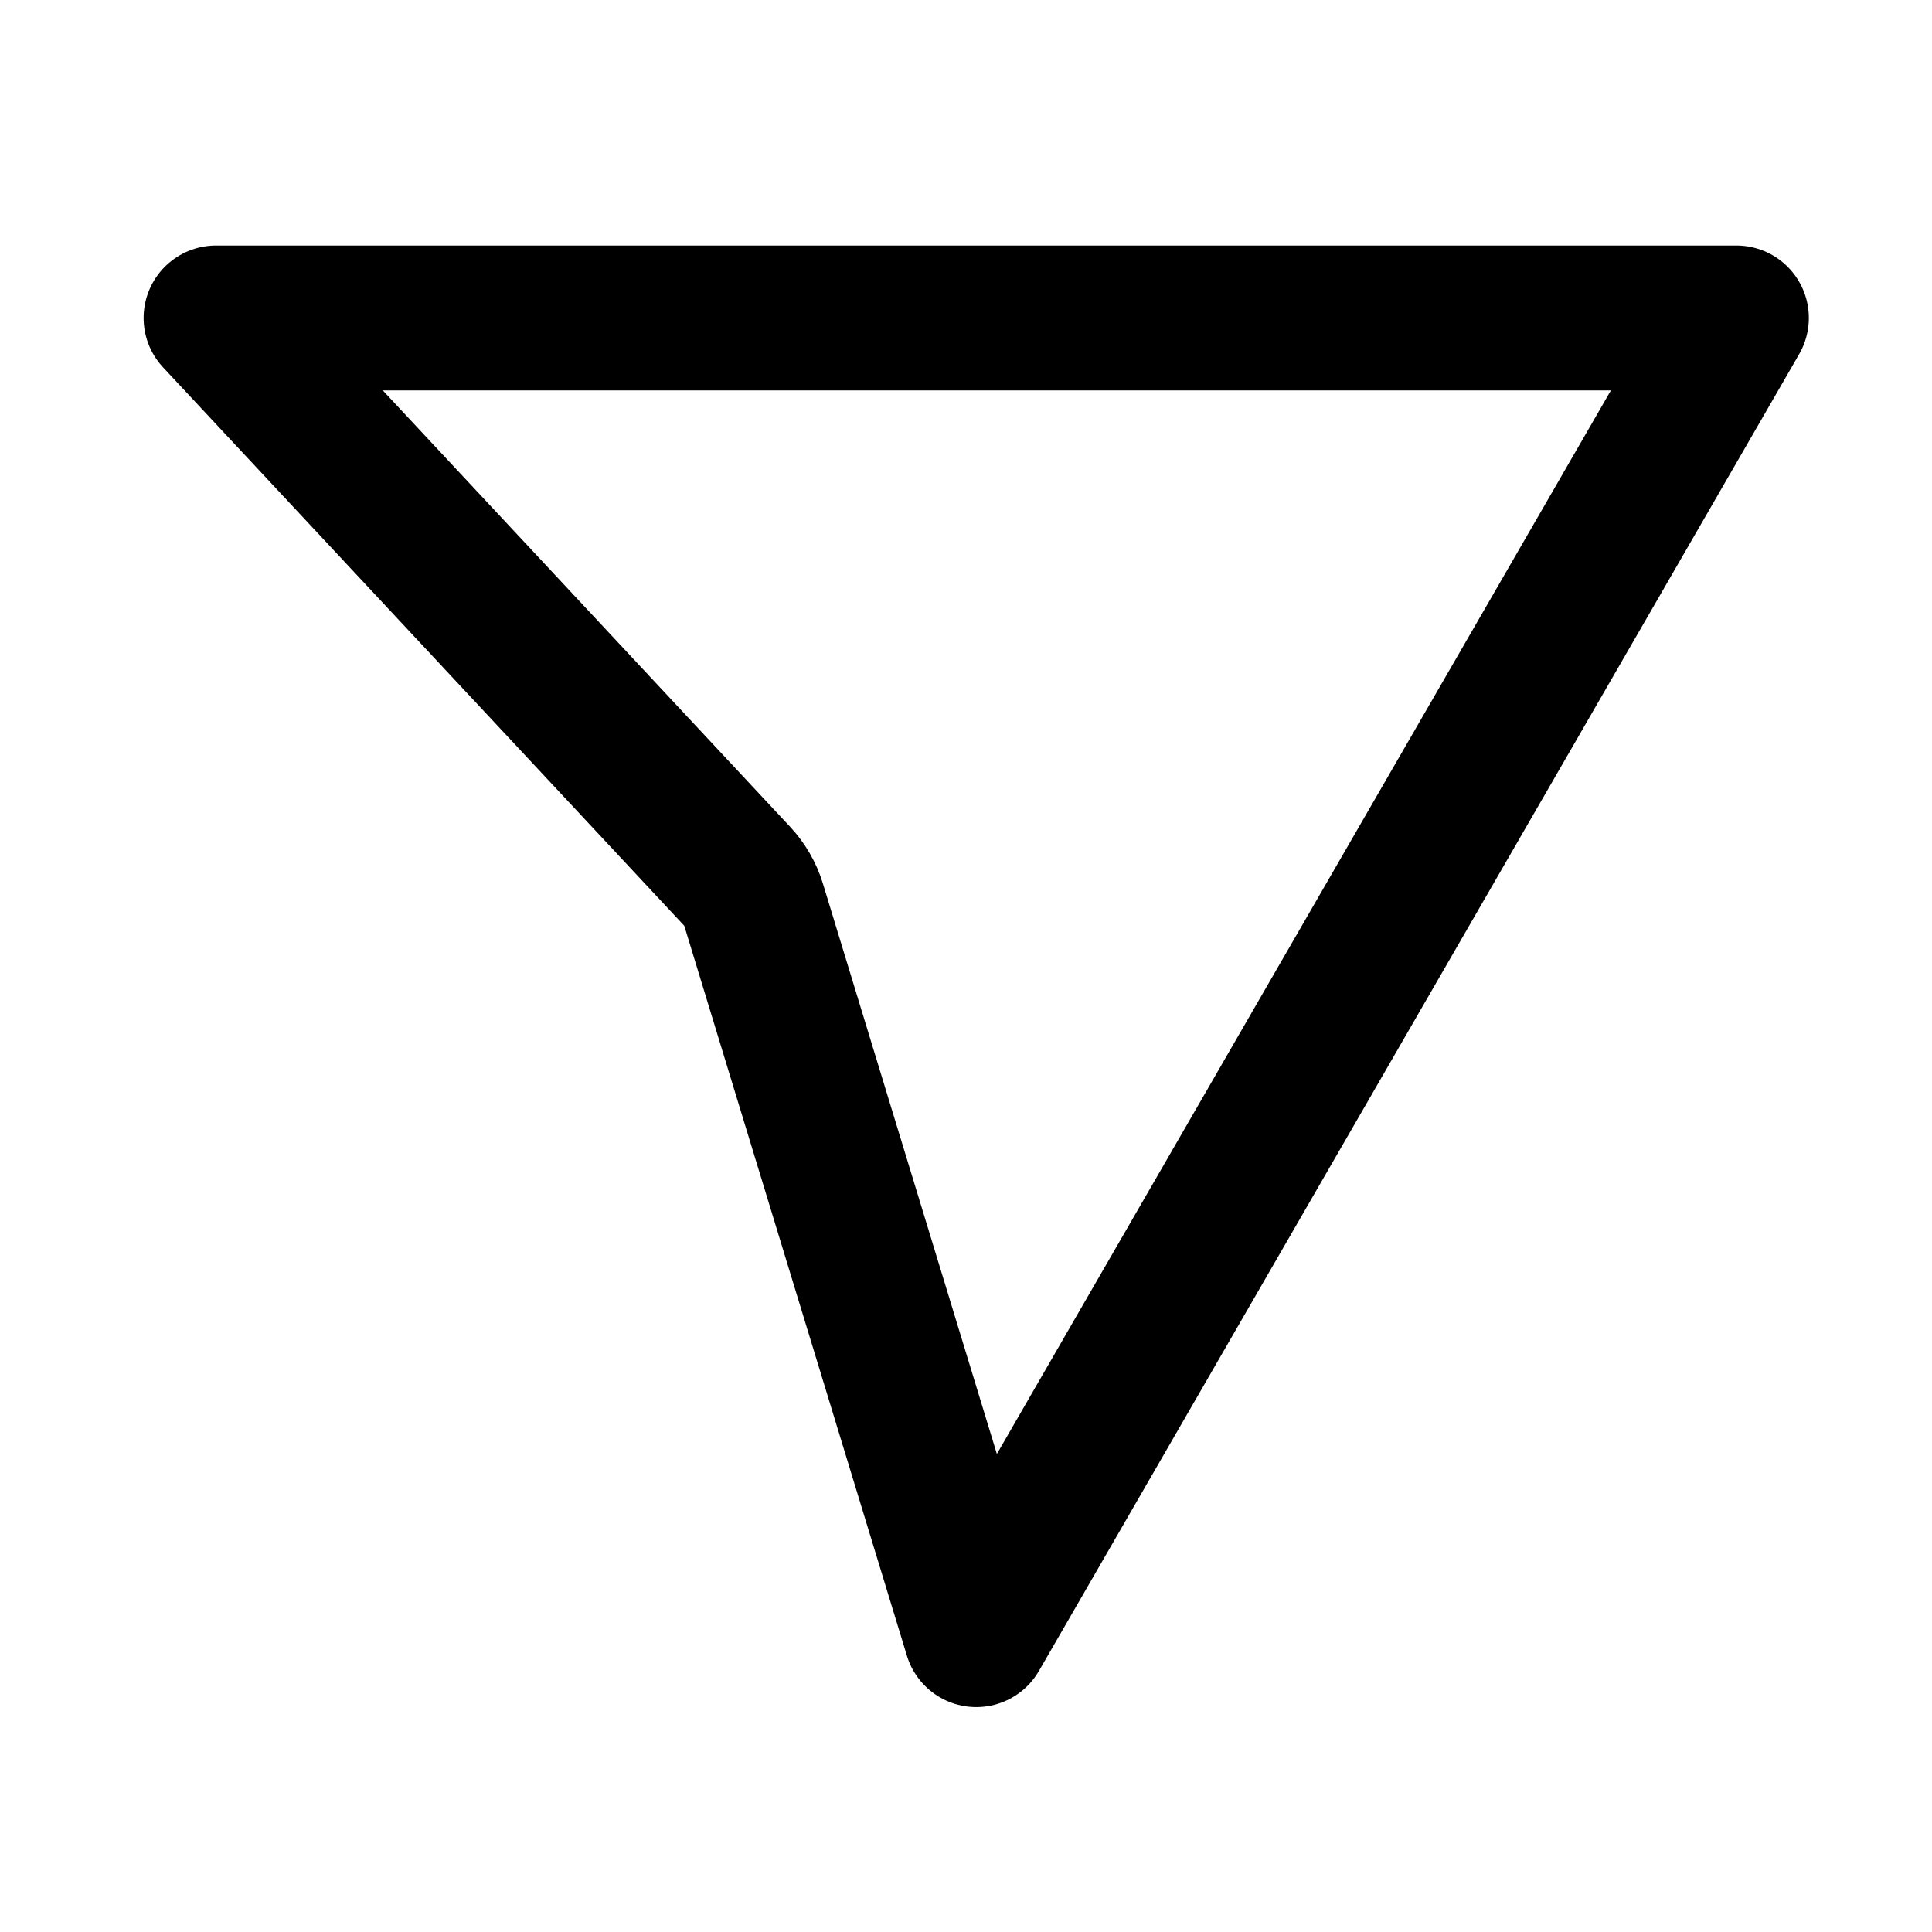 <svg width="24" height="24" viewBox="0 0 24 24" fill="none" xmlns="http://www.w3.org/2000/svg">
    <g clip-path="url(#clip0_368_4786)">
        <path d="M2.684 3.95L21.57 3.95L12.127 20.306L9.361 11.237C9.321 11.106 9.251 10.986 9.158 10.886L2.684 3.95Z" stroke="black" stroke-width="1.8" stroke-linejoin="round"/>
    </g>
    <defs>
        <clipPath id="clip0_368_4786">
            <rect width="24" height="24" fill="white"/>
        </clipPath>
    </defs>
</svg>
